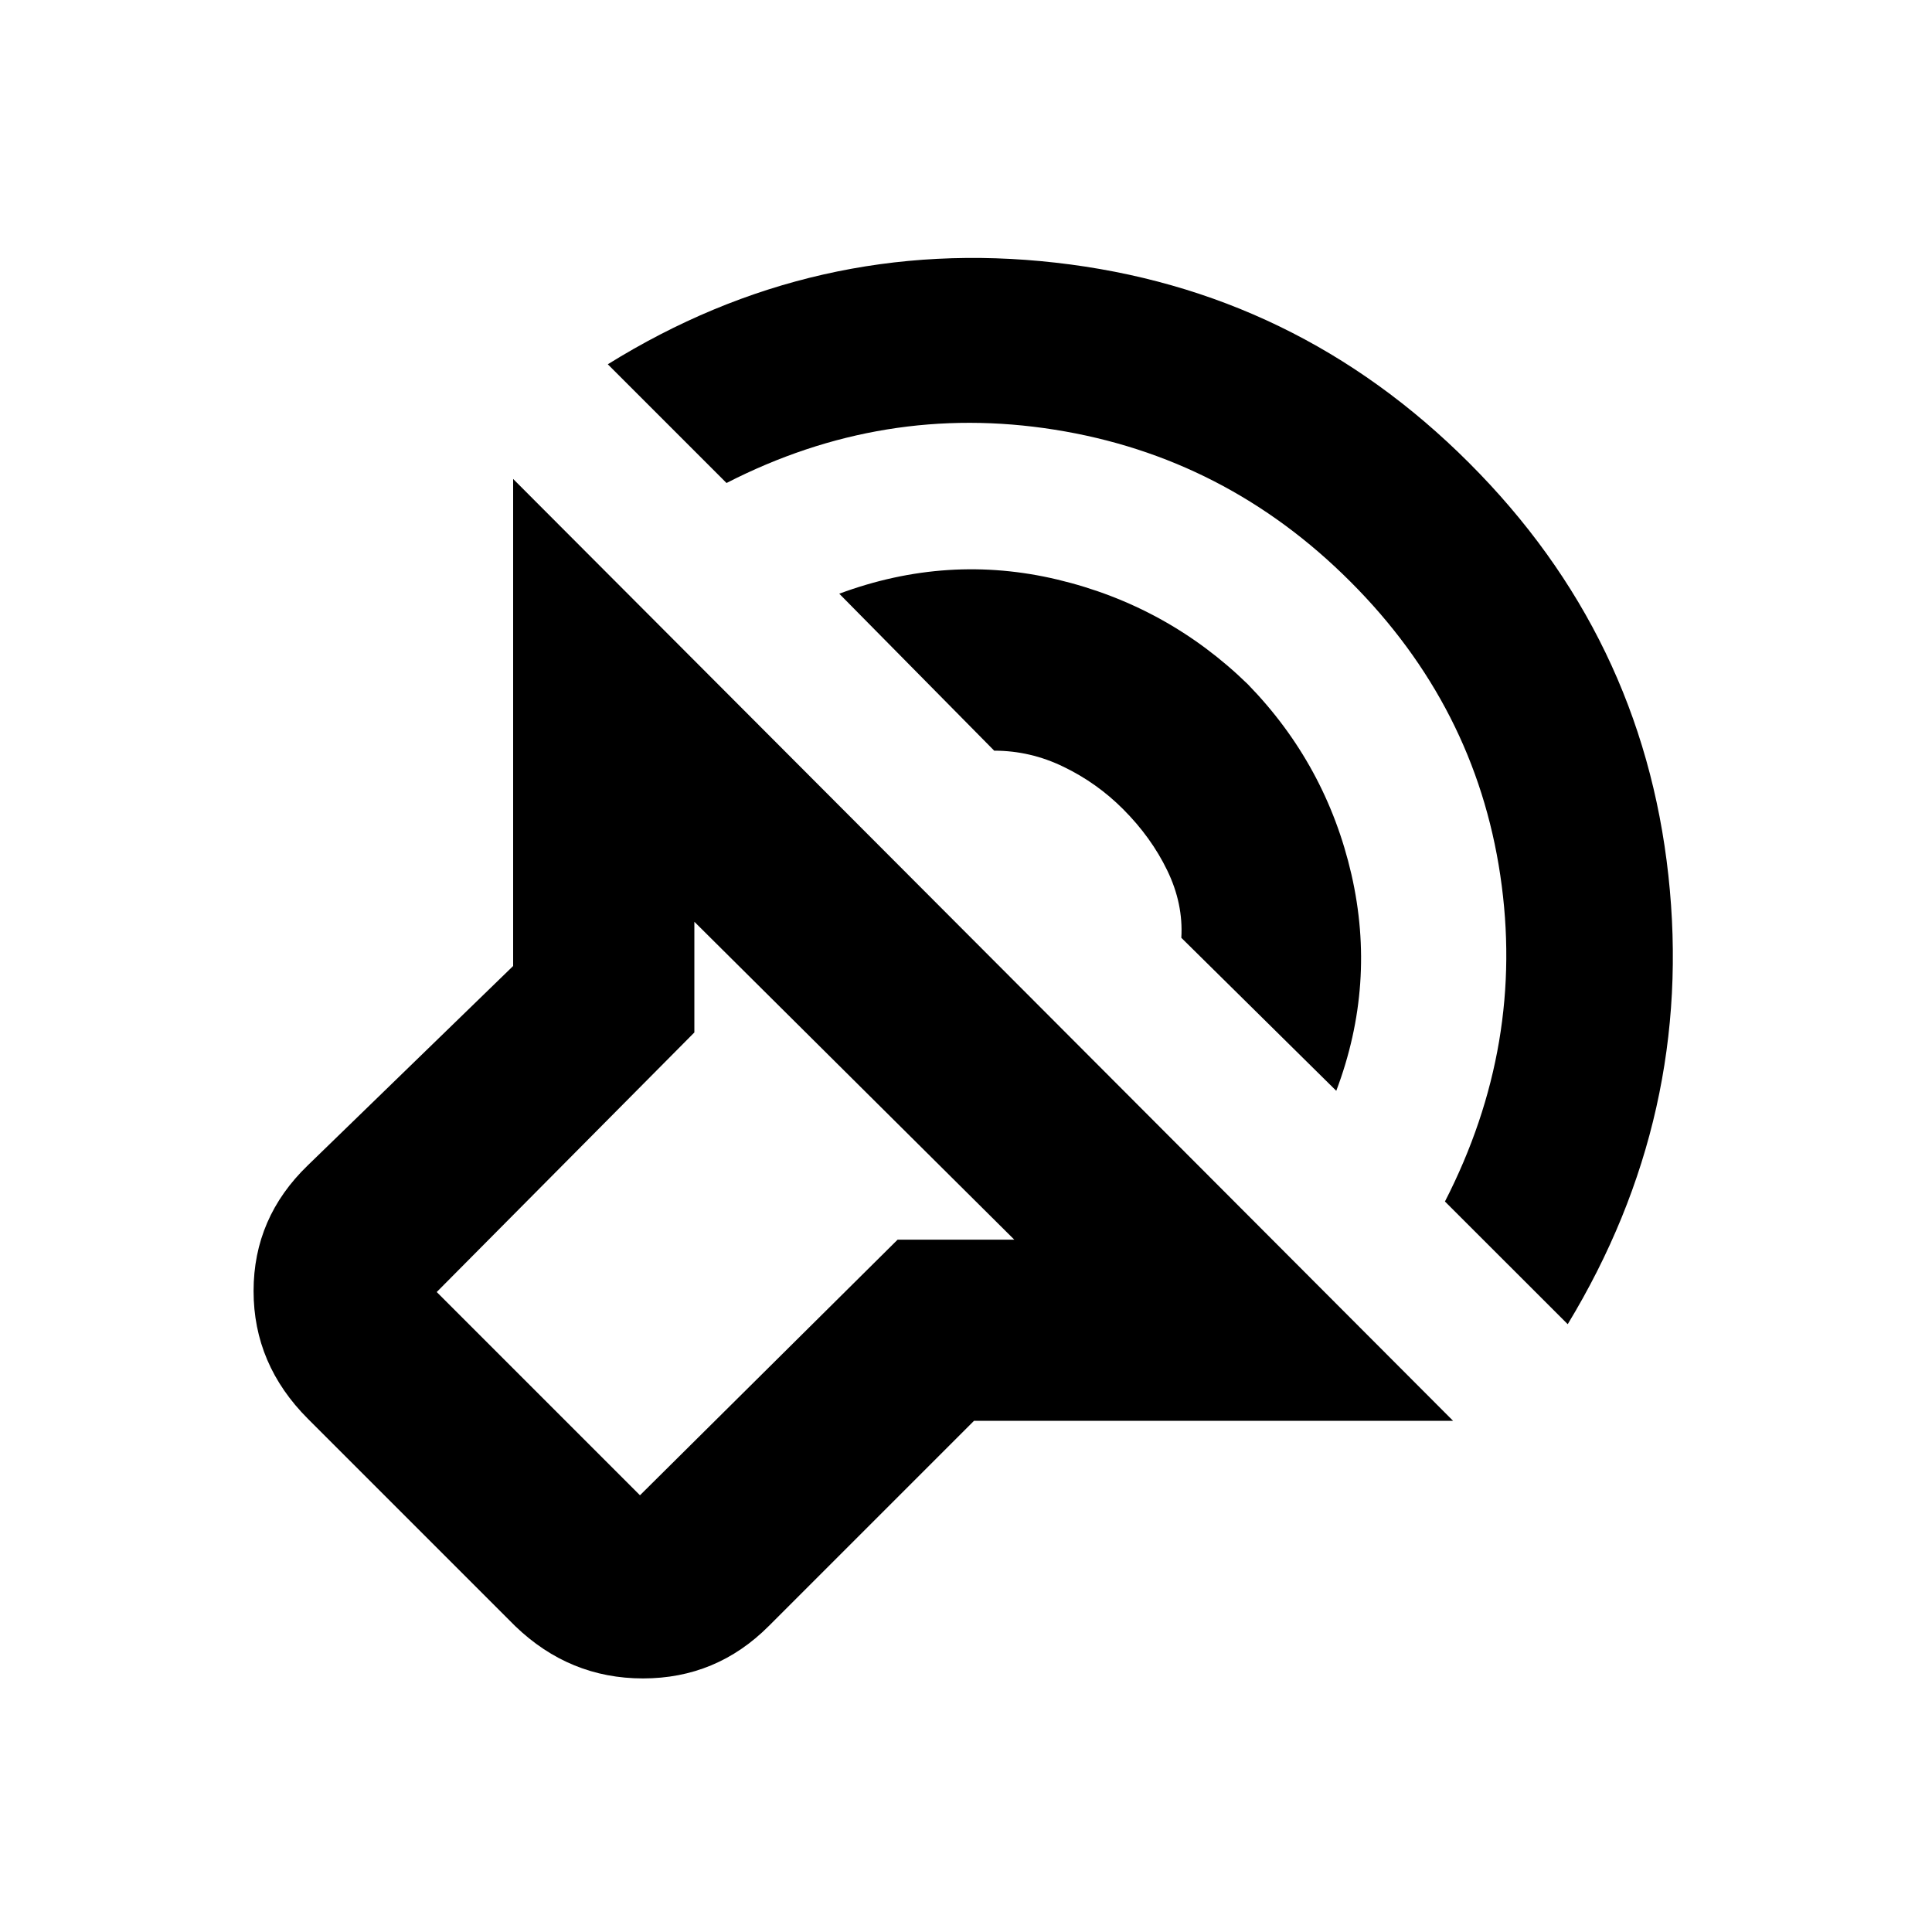 <svg xmlns="http://www.w3.org/2000/svg" height="20" width="20"><path d="M15.042 14.708H10.083L7.958 16.833Q7.417 17.375 6.656 17.375Q5.896 17.375 5.333 16.833L3.188 14.688Q2.625 14.125 2.625 13.365Q2.625 12.604 3.188 12.062L5.312 10V4.958ZM10.5 12.833 7.188 9.542V10.688L4.521 13.375Q4.521 13.375 4.521 13.375Q4.521 13.375 4.521 13.375L6.625 15.479Q6.625 15.479 6.625 15.479Q6.625 15.479 6.625 15.479L9.292 12.833ZM6.292 3.771Q8.438 2.438 10.927 2.719Q13.417 3 15.208 4.792Q17 6.583 17.271 9.062Q17.542 11.542 16.229 13.708L14.958 12.438Q15.792 10.812 15.531 9.062Q15.271 7.312 13.979 6.021Q12.688 4.729 10.917 4.448Q9.146 4.167 7.521 5ZM8.688 6.146Q9.812 5.729 10.948 6Q12.083 6.271 12.917 7.083Q13.729 7.917 13.99 9.052Q14.25 10.188 13.833 11.292L12.229 9.708Q12.25 9.354 12.083 9.01Q11.917 8.667 11.625 8.375Q11.354 8.104 11.01 7.938Q10.667 7.771 10.292 7.771Z"/></svg>